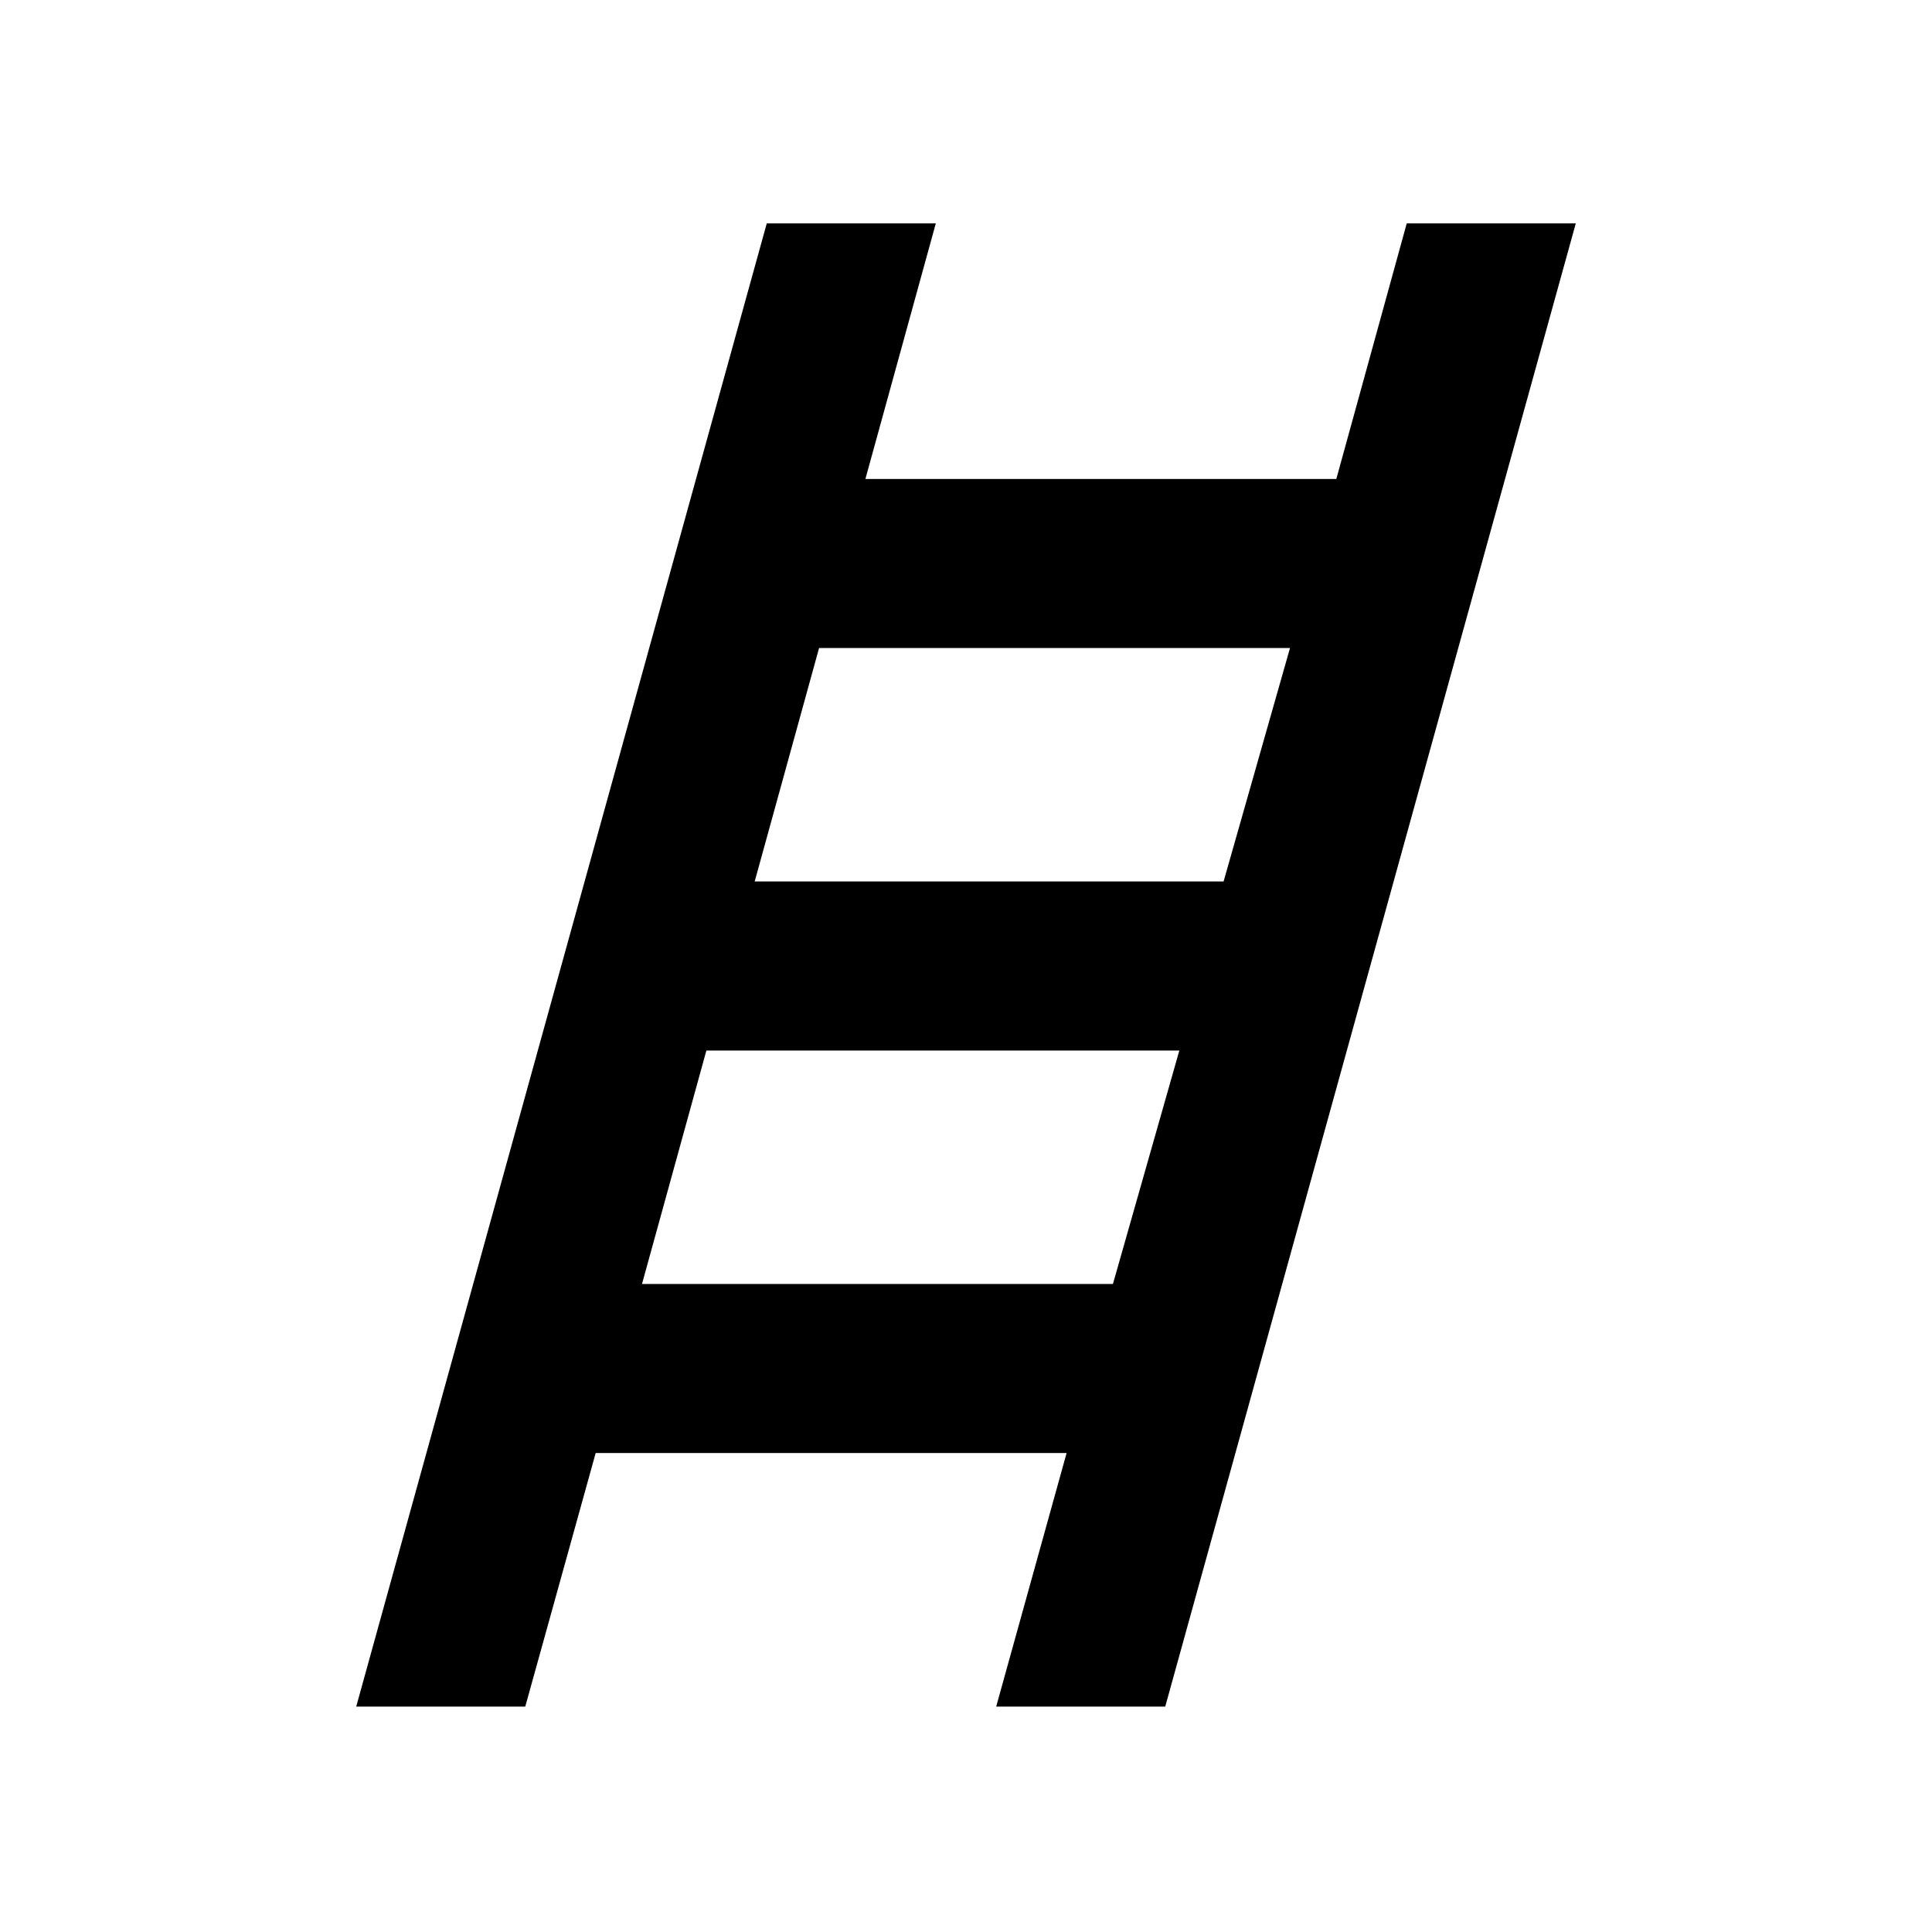 <svg xmlns="http://www.w3.org/2000/svg" height="40" width="40"><path d="m7.375 35.333 8.5-30.708h3.5l-1.458 5.292h9.75l1.458-5.292h3.5l-8.5 30.708h-3.5l1.458-5.25h-9.75l-1.458 5.25Zm8.25-17.083h9.708l1.375-4.833h-9.75Zm-2.333 8.333h9.75l1.375-4.833h-9.792Z"/></svg>